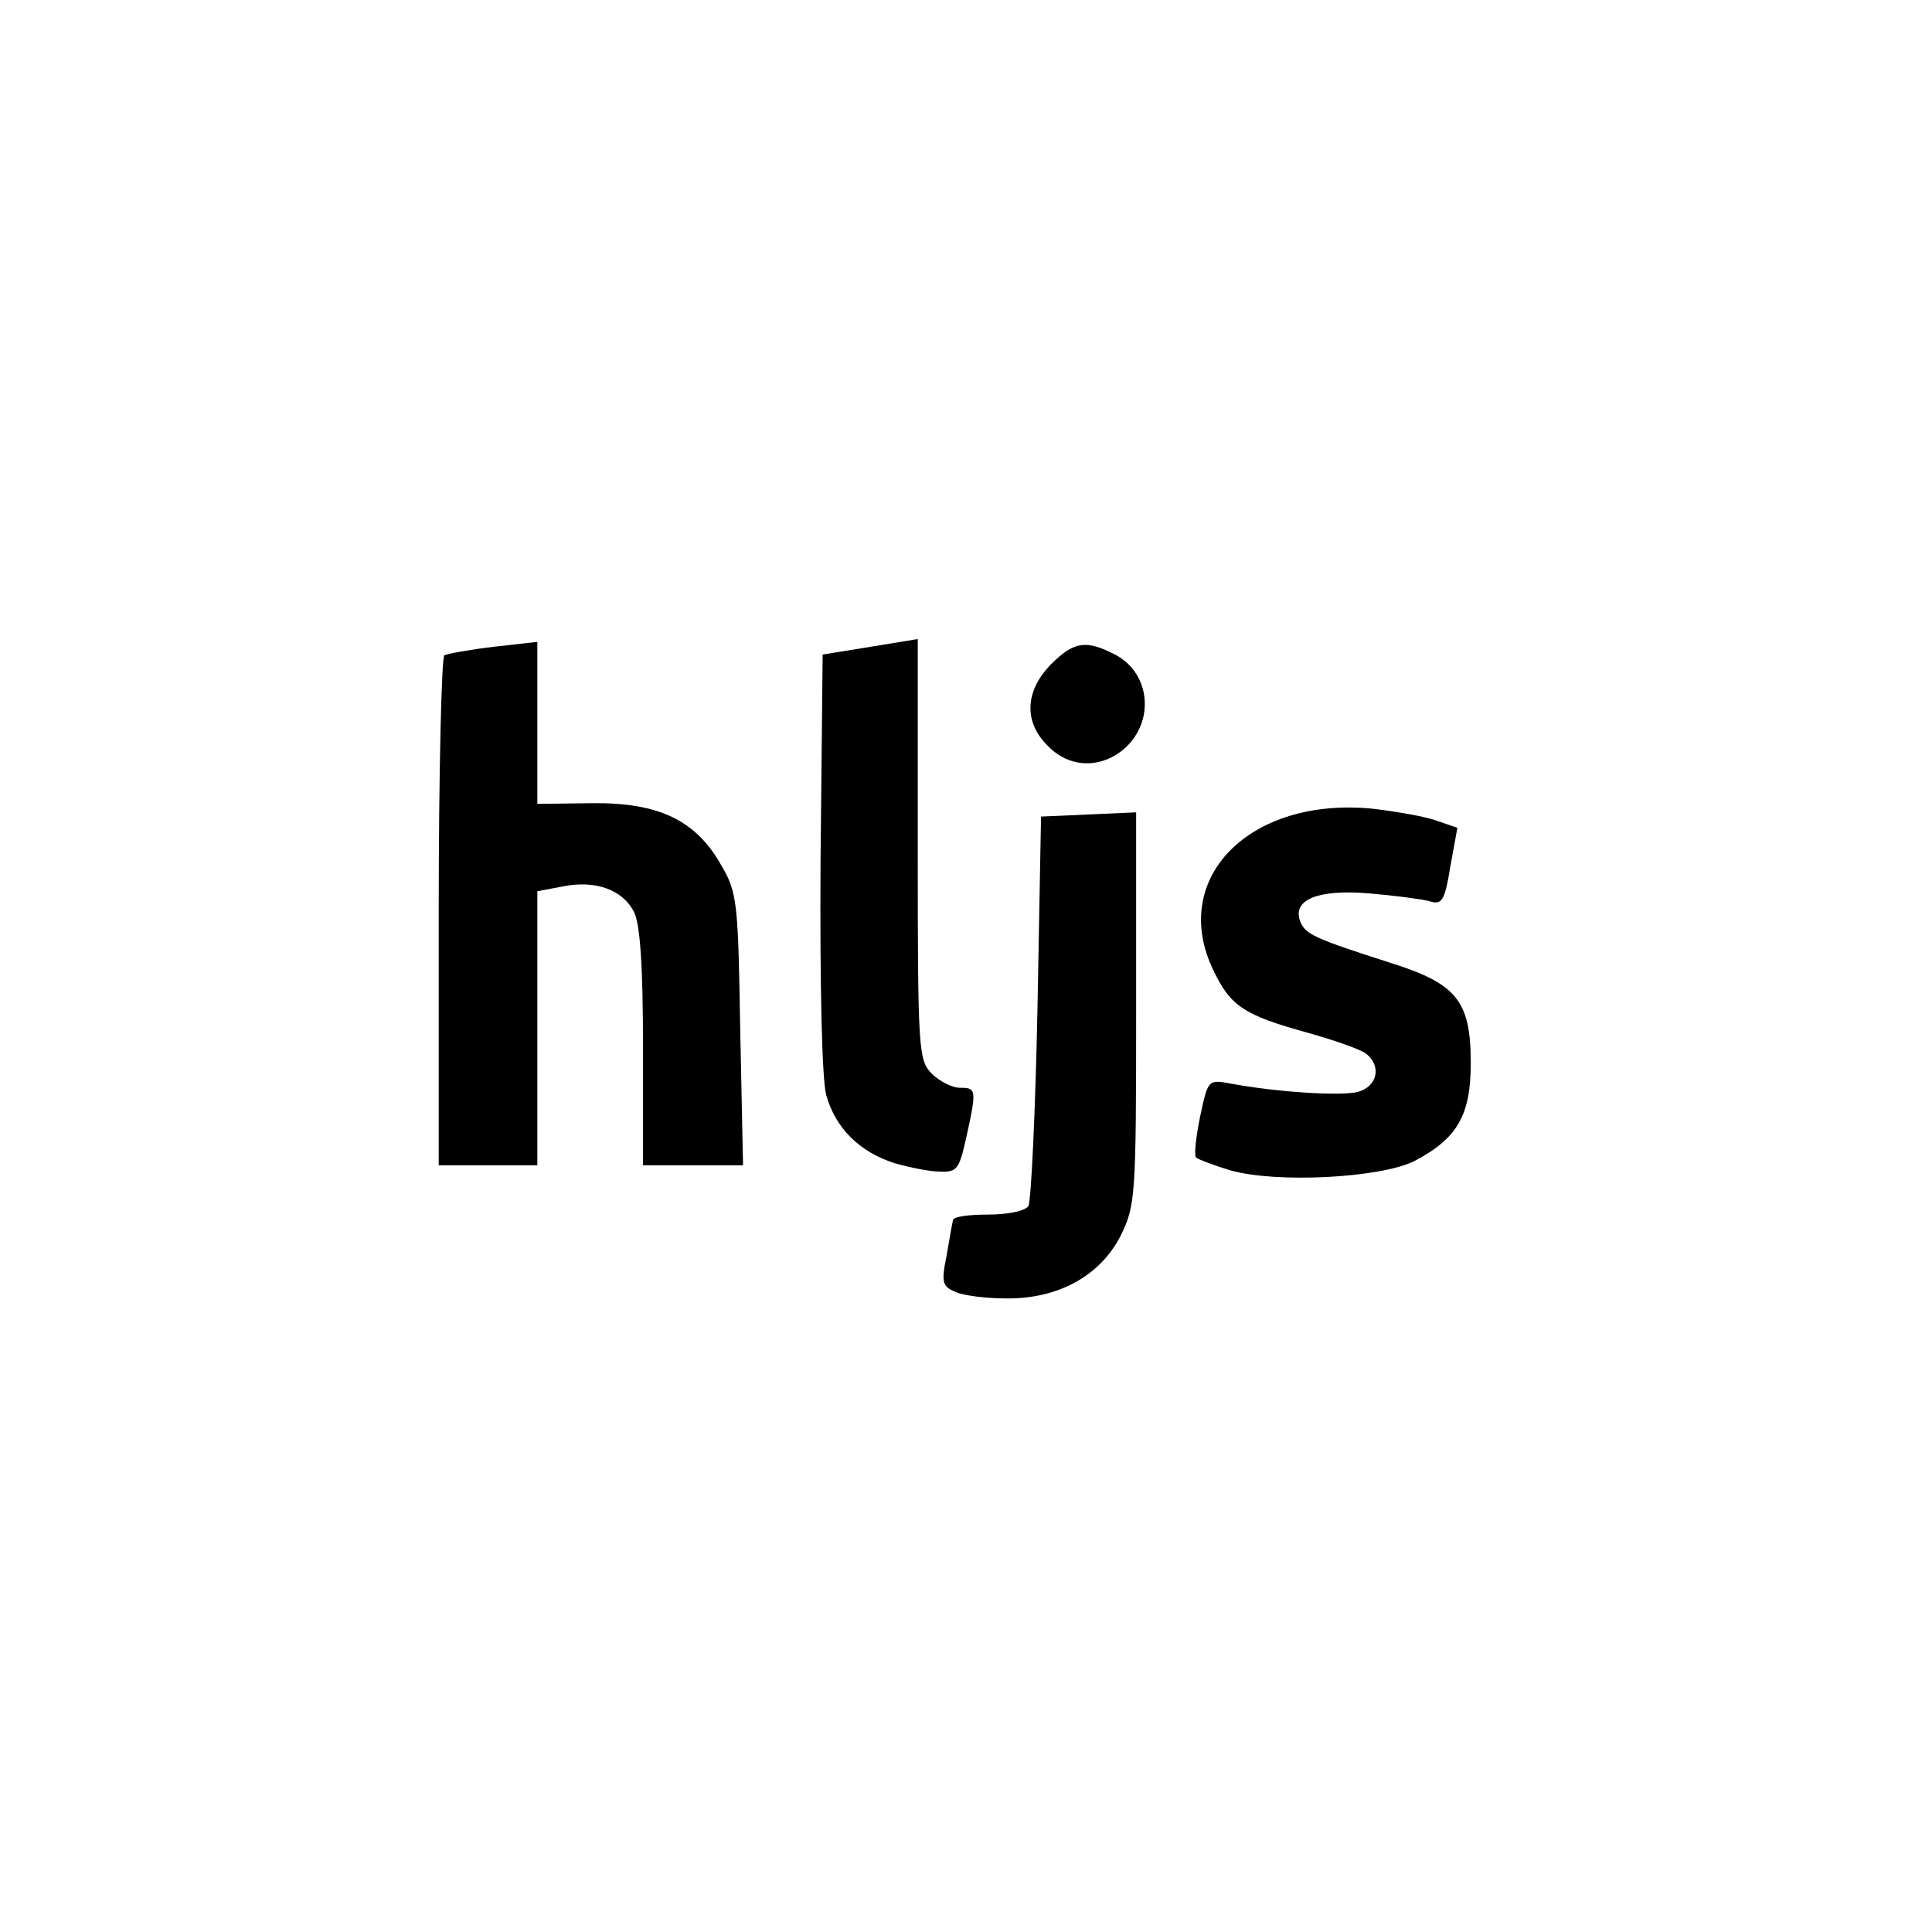 <?xml version="1.0" encoding="UTF-8" standalone="no"?>
<!-- Created with Inkscape (http://www.inkscape.org/) -->

<svg
   xmlns:dc="http://purl.org/dc/elements/1.1/"
   xmlns:cc="http://creativecommons.org/ns#"
   xmlns:rdf="http://www.w3.org/1999/02/22-rdf-syntax-ns#"
   xmlns:svg="http://www.w3.org/2000/svg"
   xmlns="http://www.w3.org/2000/svg"
   xmlns:sodipodi="http://sodipodi.sourceforge.net/DTD/sodipodi-0.dtd"
   xmlns:inkscape="http://www.inkscape.org/namespaces/inkscape"
   width="250mm"
   height="250mm"
   viewBox="0 0 885.827 885.827"
   id="svg2"
   version="1.1"
   inkscape:version="0.91 r13725"
   sodipodi:docname="icon.svg">
  <defs
     id="defs4" />
  <sodipodi:namedview
     id="base"
     pagecolor="#ffffff"
     bordercolor="#666666"
     borderopacity="1.0"
     inkscape:pageopacity="0.0"
     inkscape:pageshadow="2"
     inkscape:zoom="0.35"
     inkscape:cx="-167.73538"
     inkscape:cy="457.26654"
     inkscape:document-units="px"
     inkscape:current-layer="layer1"
     showgrid="false"
     inkscape:window-width="1215"
     inkscape:window-height="776"
     inkscape:window-x="65"
     inkscape:window-y="24"
     inkscape:window-maximized="1" />
  <g
     inkscape:label="Layer 1"
     inkscape:groupmode="layer"
     id="layer1"
     transform="translate(0,-166.535)">
    <g
       id="g4219"
       transform="translate(0,-52)">
      <g
         style="fill:#000000;stroke:none"
         transform="matrix(0.323,0,0,0.323,110.713,310.307)"
         id="layer101-3">
        <path
           style="fill:#000000"
           inkscape:connector-curvature="0"
           d="m 1014,1550 c -19,-8 -21,-13 -13,-52 4,-24 8,-46 9,-50 0,-5 22,-8 49,-8 29,0 53,-5 58,-12 4,-7 10,-134 13,-283 l 5,-270 68,-3 67,-3 0,278 c 0,269 -1,280 -22,323 -29,57 -89,90 -163,89 -27,0 -60,-4 -71,-9 z"
           id="path4197" />
        <path
           style="fill:#000000"
           inkscape:connector-curvature="0"
           d="m 1403,1377 c -23,-7 -44,-15 -48,-18 -3,-3 0,-30 6,-59 11,-51 11,-52 43,-46 64,12 155,18 180,12 28,-7 35,-36 13,-54 -7,-6 -44,-19 -83,-30 -91,-25 -110,-38 -134,-88 -64,-131 51,-248 227,-230 33,4 74,11 90,17 l 29,10 -10,55 c -8,49 -12,55 -30,49 -12,-3 -50,-8 -86,-11 -72,-6 -109,9 -97,40 7,18 20,24 126,58 96,30 116,54 116,143 0,74 -19,107 -80,139 -48,24 -196,32 -262,13 z"
           id="path4199" />
        <path
           style="fill:#000000"
           inkscape:connector-curvature="0"
           d="m 927,1367 c -50,-16 -84,-50 -97,-97 -6,-23 -9,-153 -8,-331 l 3,-294 68,-11 67,-11 0,299 c 0,285 1,299 20,318 11,11 29,20 40,20 23,0 24,2 9,70 -10,45 -13,50 -37,49 -15,0 -44,-6 -65,-12 z"
           id="path4201" />
        <path
           style="fill:#000000"
           inkscape:connector-curvature="0"
           d="m 280,1011 c 0,-198 4,-362 8,-365 4,-2 36,-8 70,-12 l 62,-7 0,115 0,115 78,-1 c 94,-1 147,24 183,88 23,39 24,53 27,234 l 4,192 -71,0 -71,0 0,-167 c 0,-115 -4,-176 -13,-193 -16,-31 -54,-45 -100,-36 l -37,7 0,194 0,195 -70,0 -70,0 0,-359 z"
           id="path4203" />
        <path
           style="fill:#000000"
           inkscape:connector-curvature="0"
           d="m 1145,775 c -35,-34 -33,-78 4,-116 33,-33 50,-35 91,-14 50,26 57,94 14,133 -33,29 -78,29 -109,-3 z"
           id="path4205" />
      </g>
    </g>
  </g>
</svg>

